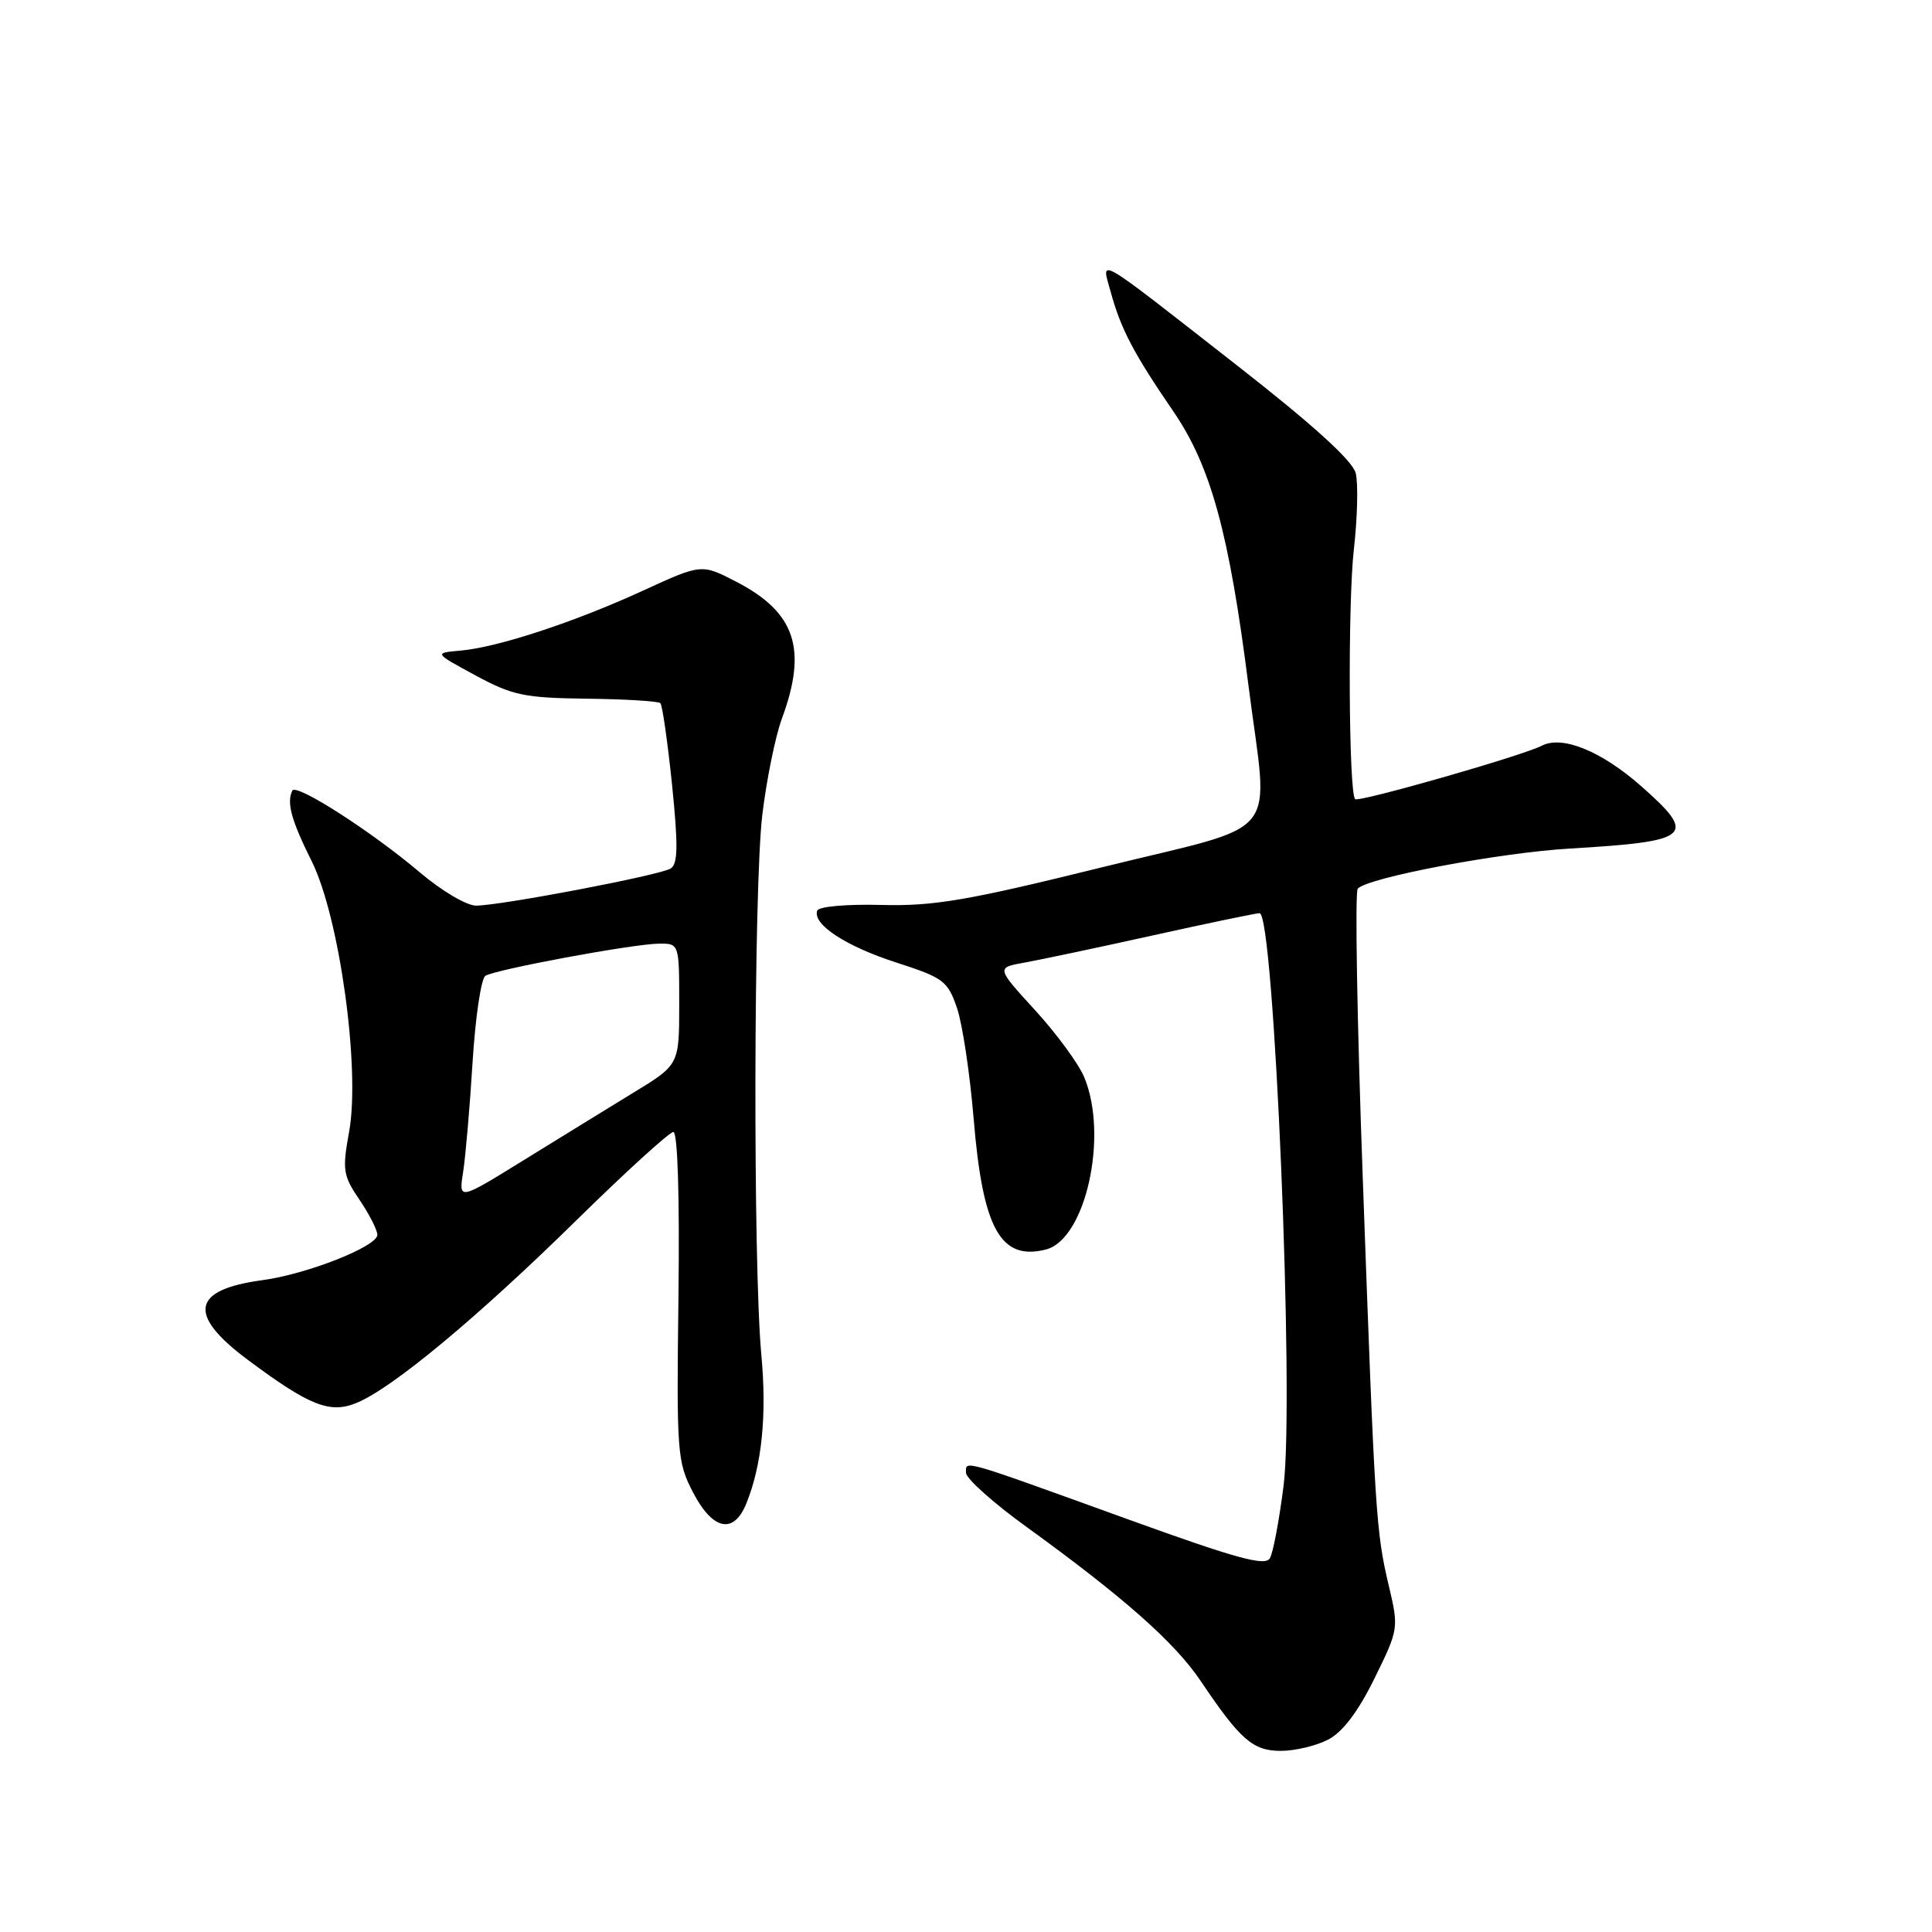 <?xml version="1.0" encoding="UTF-8" standalone="no"?>
<!DOCTYPE svg PUBLIC "-//W3C//DTD SVG 1.1//EN" "http://www.w3.org/Graphics/SVG/1.1/DTD/svg11.dtd" >
<svg xmlns="http://www.w3.org/2000/svg" xmlns:xlink="http://www.w3.org/1999/xlink" version="1.1" viewBox="0 0 256 256">
 <g >
 <path fill="currentColor"
d=" M 175.98 230.51 C 177.90 229.52 179.96 226.81 182.12 222.41 C 185.33 215.89 185.35 215.73 184.03 210.15 C 182.32 202.92 182.19 200.83 180.57 156.00 C 179.82 135.38 179.52 118.16 179.91 117.75 C 181.27 116.28 198.66 112.99 208.00 112.44 C 224.17 111.48 224.96 110.78 217.42 104.13 C 212.16 99.51 207.00 97.41 204.30 98.81 C 201.73 100.14 180.02 106.35 179.56 105.89 C 178.71 105.02 178.58 79.96 179.39 72.84 C 179.87 68.62 179.98 64.06 179.64 62.69 C 179.22 61.04 173.97 56.27 163.76 48.30 C 144.71 33.42 145.92 34.11 147.19 38.74 C 148.53 43.62 150.22 46.84 155.48 54.52 C 160.44 61.77 162.87 70.63 165.43 90.84 C 168.08 111.72 170.35 108.91 145.98 114.93 C 128.14 119.34 123.73 120.09 116.78 119.91 C 112.15 119.79 108.46 120.12 108.28 120.67 C 107.67 122.50 112.07 125.38 118.79 127.55 C 125.03 129.56 125.59 129.99 126.82 133.61 C 127.54 135.75 128.52 142.31 129.01 148.19 C 130.21 162.80 132.56 167.08 138.57 165.57 C 143.85 164.25 146.91 150.50 143.66 142.72 C 142.92 140.95 139.99 136.96 137.16 133.86 C 132.00 128.22 132.00 128.22 135.75 127.55 C 137.81 127.18 145.48 125.56 152.79 123.94 C 160.10 122.32 166.45 121.00 166.90 121.00 C 168.83 121.00 171.53 185.30 170.08 196.87 C 169.51 201.40 168.70 205.72 168.27 206.47 C 167.66 207.57 163.85 206.52 149.50 201.33 C 126.99 193.19 128.00 193.48 128.00 195.15 C 128.00 195.91 131.63 199.16 136.07 202.36 C 148.87 211.63 155.65 217.62 159.10 222.74 C 164.35 230.55 166.02 232.00 169.72 232.00 C 171.58 232.00 174.40 231.33 175.98 230.51 Z  M 98.88 199.25 C 100.95 194.16 101.63 187.55 100.88 179.50 C 99.77 167.44 99.86 117.62 101.01 107.97 C 101.57 103.31 102.74 97.57 103.61 95.20 C 107.01 86.00 105.40 81.15 97.59 77.10 C 92.96 74.70 92.96 74.70 85.23 78.25 C 76.14 82.43 65.92 85.79 61.00 86.21 C 57.50 86.52 57.50 86.52 63.00 89.49 C 67.91 92.15 69.50 92.48 77.76 92.58 C 82.85 92.64 87.24 92.91 87.50 93.17 C 87.77 93.44 88.46 98.30 89.05 103.98 C 89.87 112.03 89.83 114.48 88.87 115.08 C 87.42 115.98 66.32 120.00 63.07 120.00 C 61.83 120.00 58.50 118.03 55.66 115.62 C 49.26 110.19 39.24 103.76 38.74 104.76 C 37.95 106.33 38.60 108.70 41.29 114.09 C 44.98 121.49 47.77 141.62 46.26 149.96 C 45.34 155.02 45.45 155.77 47.63 158.97 C 48.93 160.89 50.00 162.98 50.00 163.62 C 50.00 165.16 40.67 168.84 34.76 169.63 C 25.40 170.89 24.79 174.18 32.80 180.16 C 41.02 186.29 43.72 187.36 47.28 185.88 C 52.02 183.92 63.28 174.56 76.39 161.68 C 82.93 155.26 88.70 150.00 89.22 150.00 C 89.80 150.00 90.06 158.58 89.90 171.75 C 89.64 192.51 89.72 193.69 91.83 197.75 C 94.43 202.76 97.21 203.35 98.88 199.25 Z  M 61.37 155.28 C 61.69 153.20 62.26 146.65 62.62 140.72 C 62.99 134.79 63.75 129.65 64.32 129.30 C 65.69 128.45 83.75 125.10 87.25 125.04 C 90.00 125.00 90.00 125.00 90.00 133.04 C 90.00 141.09 90.00 141.09 83.92 144.79 C 80.58 146.83 74.01 150.88 69.31 153.78 C 60.77 159.06 60.77 159.06 61.37 155.28 Z "/>
</g>
</svg>